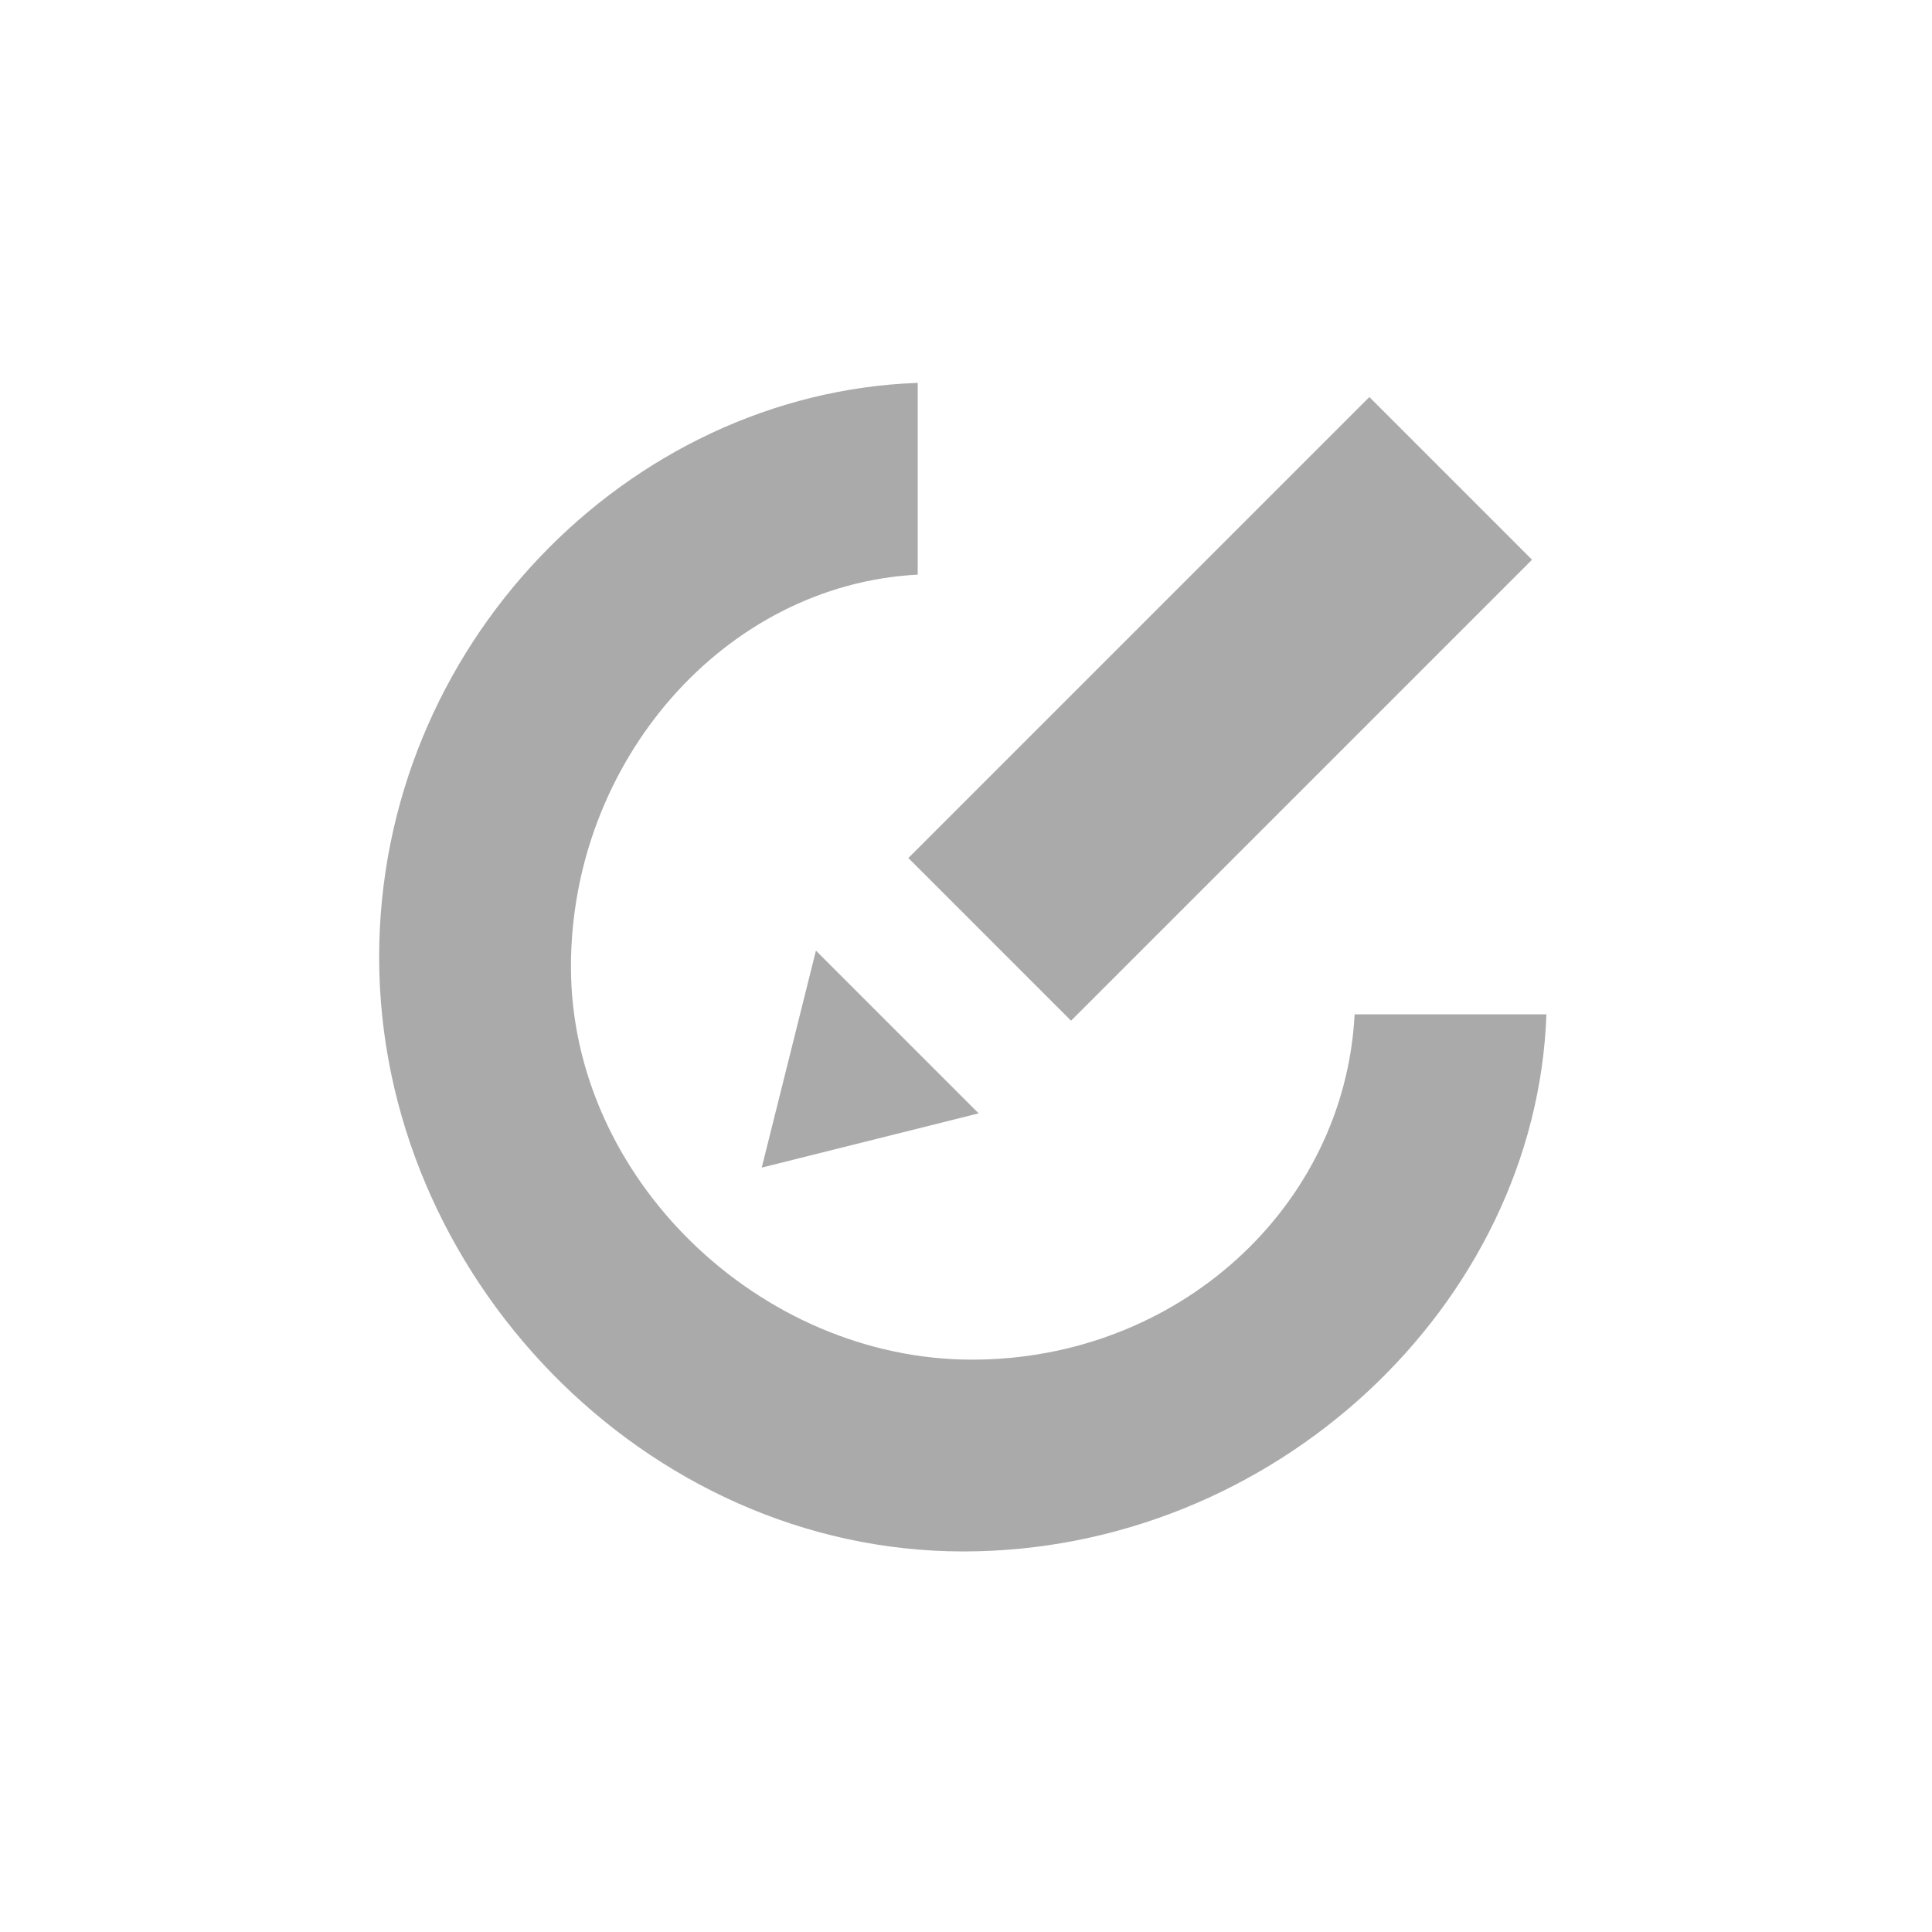 <?xml version="1.0" encoding="utf-8"?>
<!-- Generator: Adobe Illustrator 16.0.0, SVG Export Plug-In . SVG Version: 6.00 Build 0)  -->
<!DOCTYPE svg PUBLIC "-//W3C//DTD SVG 1.1//EN" "http://www.w3.org/Graphics/SVG/1.1/DTD/svg11.dtd">
<svg version="1.1" id="Layer_1" xmlns="http://www.w3.org/2000/svg" xmlns:xlink="http://www.w3.org/1999/xlink" x="0px" y="0px"
	 width="40px" height="40px" viewBox="0 0 40 40" enable-background="new 0 0 40 40" xml:space="preserve">
<g>
	<path fill="#AAAAAA" d="M28.046,21c-0.207,4-3.669,7.15-7.92,7.15c-4.386,0-8.305-3.75-8.305-8.136
		c0-4.251,3.179-7.908,7.179-8.117v-3.97C13,8.139,7.85,13.375,7.85,19.818c0,6.579,5.515,12.303,12.094,12.303
		C26.388,32.121,31.806,27,32.017,21H28.046z"/>
	<g>
		
			<rect x="18.518" y="12.295" transform="matrix(0.707 -0.707 0.707 0.707 -2.978 22.164)" fill="#AAAAAA" width="13.499" height="4.764"/>
		<polygon fill="#AAAAAA" points="15.771,24.174 20.262,23.051 16.893,19.682 		"/>
	</g>
</g>
</svg>

